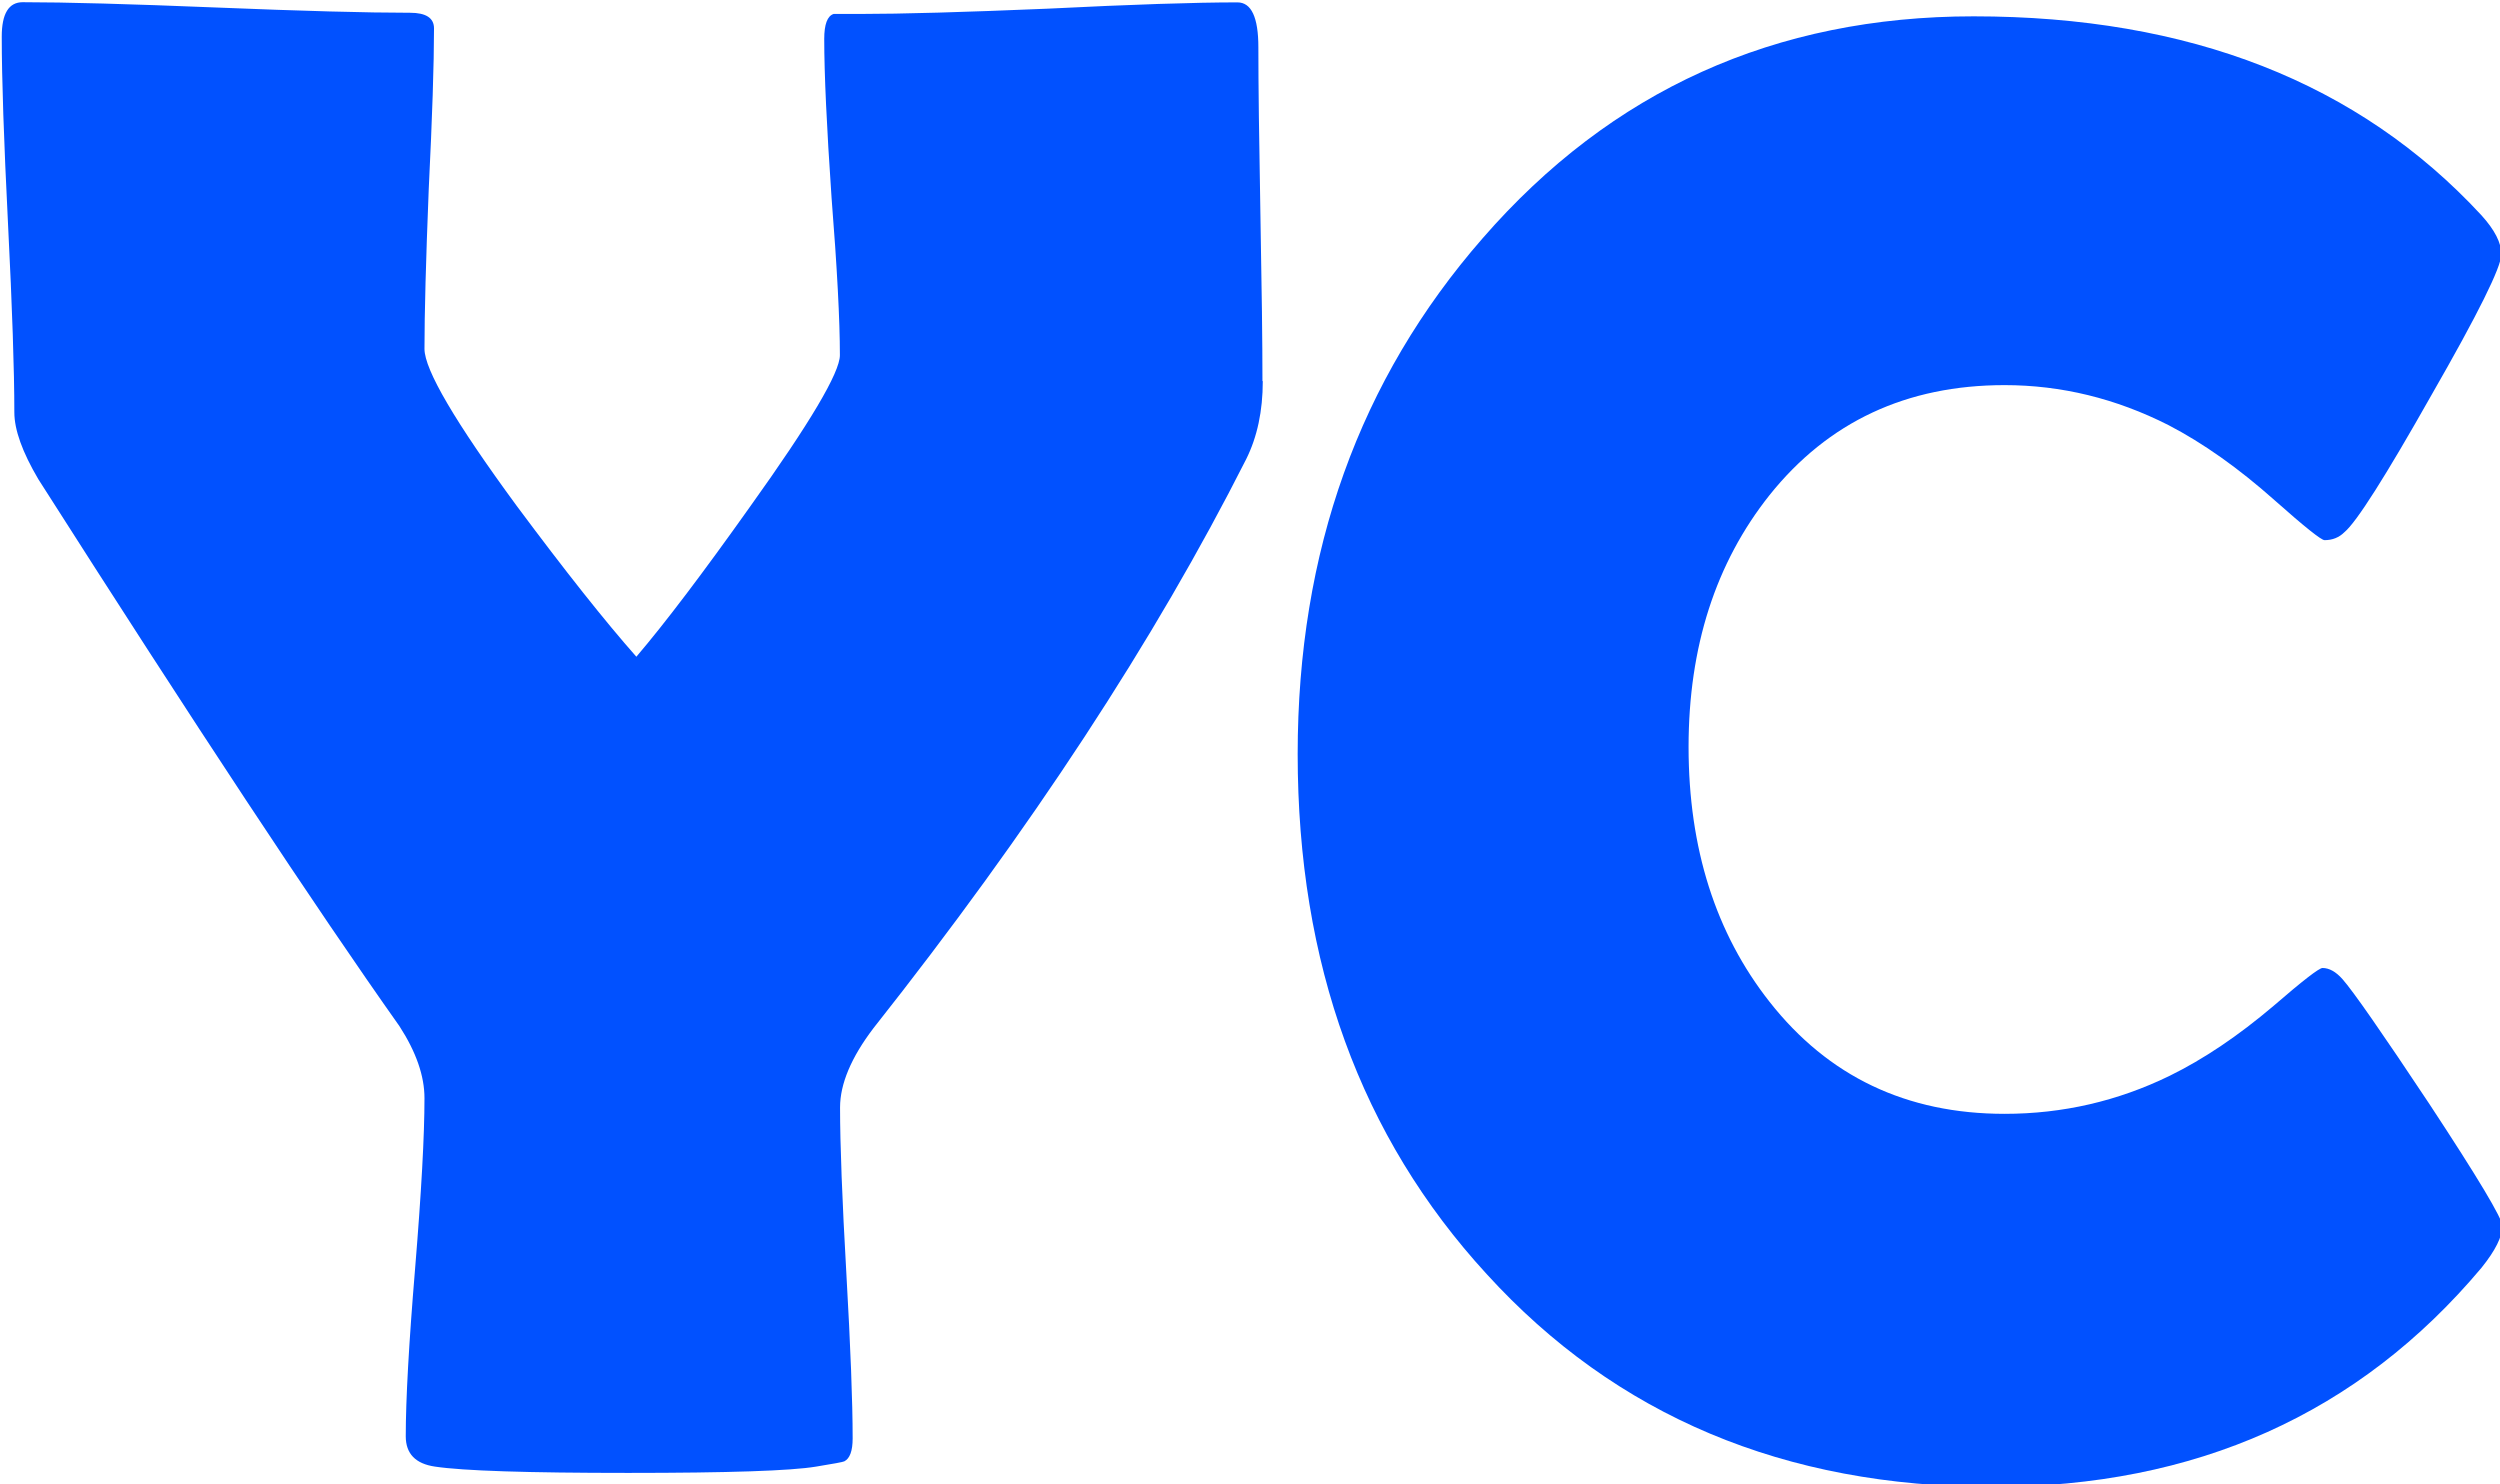 <?xml version="1.0" encoding="UTF-8" standalone="no"?>
<!-- Created with Inkscape (http://www.inkscape.org/) -->

<svg
   xmlns:osb="http://www.openswatchbook.org/uri/2009/osb"
   xmlns:dc="http://purl.org/dc/elements/1.1/"
   xmlns:cc="http://creativecommons.org/ns#"
   xmlns:rdf="http://www.w3.org/1999/02/22-rdf-syntax-ns#"
   xmlns:svg="http://www.w3.org/2000/svg"
   xmlns="http://www.w3.org/2000/svg"
   xmlns:xlink="http://www.w3.org/1999/xlink"
   xmlns:sodipodi="http://sodipodi.sourceforge.net/DTD/sodipodi-0.dtd"
   xmlns:inkscape="http://www.inkscape.org/namespaces/inkscape"
   width="19.068mm"
   height="11.322mm"
   viewBox="0 0 19.068 11.322"
   version="1.1"
   id="svg8"
   inkscape:version="0.92.4 (5da689c313, 2019-01-14)"
   sodipodi:docname="Icon.svg">
  <defs
     id="defs2">
    <inkscape:path-effect
       end_linecap_type="zerowidth"
       miter_limit="4"
       linejoin_type="extrp_arc"
       start_linecap_type="zerowidth"
       interpolator_beta="0.2"
       interpolator_type="CubicBezierJohan"
       sort_points="true"
       offset_points="0.228,-0.073"
       is_visible="true"
       id="path-effect6472"
       effect="powerstroke" />
    <linearGradient
       inkscape:collect="always"
       id="linearGradient6328">
      <stop
         style="stop-color:#015ee7;stop-opacity:1;"
         offset="0"
         id="stop6324" />
      <stop
         style="stop-color:#01cfe7;stop-opacity:1"
         offset="1"
         id="stop6326" />
    </linearGradient>
    <linearGradient
       id="linearGradient6320"
       osb:paint="solid">
      <stop
         style="stop-color:#015ee7;stop-opacity:1;"
         offset="0"
         id="stop6318" />
    </linearGradient>
    <linearGradient
       inkscape:collect="always"
       id="linearGradient4680">
      <stop
         style="stop-color:#015ee7;stop-opacity:0.902"
         offset="0"
         id="stop4676" />
      <stop
         style="stop-color:#01ffeb;stop-opacity:0"
         offset="1"
         id="stop4678" />
    </linearGradient>
    <inkscape:path-effect
       end_linecap_type="zerowidth"
       miter_limit="4"
       linejoin_type="extrp_arc"
       start_linecap_type="zerowidth"
       interpolator_beta="0.2"
       interpolator_type="CubicBezierJohan"
       sort_points="true"
       offset_points="0.228,-0.073"
       is_visible="true"
       id="path-effect4622"
       effect="powerstroke" />
    <inkscape:path-effect
       end_linecap_type="zerowidth"
       miter_limit="4"
       linejoin_type="extrp_arc"
       start_linecap_type="zerowidth"
       interpolator_beta="0.2"
       interpolator_type="CubicBezierJohan"
       sort_points="true"
       offset_points="0.228,-0.073"
       is_visible="true"
       id="path-effect4610"
       effect="powerstroke" />
    <inkscape:path-effect
       end_linecap_type="zerowidth"
       miter_limit="4"
       linejoin_type="extrp_arc"
       start_linecap_type="zerowidth"
       interpolator_beta="0.2"
       interpolator_type="CubicBezierJohan"
       sort_points="true"
       offset_points="0.228,-0.073"
       is_visible="true"
       id="path-effect4598"
       effect="powerstroke" />
    <inkscape:path-effect
       end_linecap_type="zerowidth"
       miter_limit="4"
       linejoin_type="extrp_arc"
       start_linecap_type="zerowidth"
       interpolator_beta="0.2"
       interpolator_type="CubicBezierJohan"
       sort_points="true"
       offset_points="0.228,-0.073"
       is_visible="true"
       id="path-effect4586"
       effect="powerstroke" />
    <inkscape:path-effect
       effect="powerstroke"
       id="path-effect4526"
       is_visible="true"
       offset_points="0.228,-0.073"
       sort_points="true"
       interpolator_type="CubicBezierJohan"
       interpolator_beta="0.2"
       start_linecap_type="zerowidth"
       linejoin_type="extrp_arc"
       miter_limit="4"
       end_linecap_type="zerowidth" />
    <inkscape:path-effect
       effect="powerstroke"
       id="path-effect4522"
       is_visible="true"
       offset_points="0,0.132"
       sort_points="true"
       interpolator_type="CubicBezierJohan"
       interpolator_beta="0.2"
       start_linecap_type="zerowidth"
       linejoin_type="extrp_arc"
       miter_limit="4"
       end_linecap_type="zerowidth" />
    <inkscape:path-effect
       effect="powerstroke"
       id="path-effect4526-5"
       is_visible="true"
       offset_points="0.228,-0.073"
       sort_points="true"
       interpolator_type="CubicBezierJohan"
       interpolator_beta="0.2"
       start_linecap_type="zerowidth"
       linejoin_type="extrp_arc"
       miter_limit="4"
       end_linecap_type="zerowidth" />
    <inkscape:path-effect
       effect="powerstroke"
       id="path-effect4526-3"
       is_visible="true"
       offset_points="0.228,-0.073"
       sort_points="true"
       interpolator_type="CubicBezierJohan"
       interpolator_beta="0.2"
       start_linecap_type="zerowidth"
       linejoin_type="extrp_arc"
       miter_limit="4"
       end_linecap_type="zerowidth" />
    <linearGradient
       inkscape:collect="always"
       xlink:href="#linearGradient4680"
       id="linearGradient4682"
       x1="-105.668"
       y1="91.47"
       x2="349.476"
       y2="92.226"
       gradientUnits="userSpaceOnUse"
       gradientTransform="matrix(1,0,0,1.352,-46.857,295.994)" />
    <linearGradient
       inkscape:collect="always"
       xlink:href="#linearGradient6328"
       id="linearGradient6330"
       x1="-105.668"
       y1="91.47"
       x2="337.658"
       y2="91.47"
       gradientUnits="userSpaceOnUse"
       gradientTransform="matrix(1,0,0,1.352,-46.857,295.994)" />
  </defs>
  <sodipodi:namedview
     id="base"
     pagecolor="#dedede"
     bordercolor="#666666"
     borderopacity="1.0"
     inkscape:pageopacity="0"
     inkscape:pageshadow="2"
     inkscape:zoom="7.4171978"
     inkscape:cx="44.178945"
     inkscape:cy="6.5161512"
     inkscape:document-units="mm"
     inkscape:current-layer="text856"
     showgrid="false"
     inkscape:pagecheckerboard="false"
     showborder="true"
     inkscape:window-width="1680"
     inkscape:window-height="987"
     inkscape:window-x="-8"
     inkscape:window-y="-8"
     inkscape:window-maximized="1"
     inkscape:snap-bbox="true"
     inkscape:bbox-paths="true"
     inkscape:bbox-nodes="true"
     inkscape:snap-bbox-edge-midpoints="true"
     inkscape:snap-bbox-midpoints="true"
     inkscape:snap-global="true"
     fit-margin-top="0"
     fit-margin-left="0"
     fit-margin-right="0"
     fit-margin-bottom="0" />
  <g
     inkscape:label="Ebene 1"
     inkscape:groupmode="layer"
     id="layer1"
     transform="translate(72.523,47.365)">
    <g
       aria-label="CHAT"
       style="font-style:normal;font-variant:normal;font-weight:bold;font-stretch:normal;font-size:19.546px;line-height:1.25;font-family:'Berlin Sans FB Demi';-inkscape-font-specification:'Berlin Sans FB Demi, Bold';font-variant-ligatures:normal;font-variant-caps:normal;font-variant-numeric:normal;font-feature-settings:normal;text-align:start;letter-spacing:0px;word-spacing:0px;writing-mode:lr-tb;text-anchor:start;opacity:1;fill:#000000;fill-opacity:1;stroke:none;stroke-width:0.422"
       id="text6352"
       transform="matrix(1.298,0,0,1.298,-144.916,-131.038)">
      <g
         aria-label="YC"
         style="font-style:normal;font-variant:normal;font-weight:bold;font-stretch:normal;font-size:12.032px;line-height:1.25;font-family:'Berlin Sans FB Demi';-inkscape-font-specification:'Berlin Sans FB Demi, Bold';font-variant-ligatures:normal;font-variant-caps:normal;font-variant-numeric:normal;font-feature-settings:normal;text-align:start;letter-spacing:0px;word-spacing:0px;writing-mode:lr-tb;text-anchor:start;fill:#000000;fill-opacity:1;stroke:none;stroke-width:0.127"
         id="text856">
        <path
           d="m 63.193,66.702 q 0,0.264 -0.098,0.46 -0.803,1.589 -2.19,3.343 -0.196,0.258 -0.196,0.466 0,0.325 0.037,0.975 0.037,0.65 0.037,0.969 0,0.11 -0.049,0.135 -0.012,0.006 -0.166,0.031 -0.221,0.037 -1.104,0.037 -0.889,0 -1.135,-0.037 -0.172,-0.025 -0.172,-0.178 0,-0.325 0.055,-0.987 0.055,-0.669 0.055,-1 0,-0.196 -0.147,-0.423 -0.742,-1.049 -2.122,-3.214 -0.141,-0.239 -0.141,-0.393 0,-0.368 -0.037,-1.104 -0.037,-0.736 -0.037,-1.104 0,-0.202 0.123,-0.202 0.374,0 1.135,0.031 0.761,0.031 1.141,0.031 0.141,0 0.141,0.092 0,0.313 -0.031,0.945 -0.025,0.626 -0.025,0.938 0,0.184 0.54,0.92 0.429,0.577 0.705,0.889 0.251,-0.294 0.669,-0.883 0.527,-0.736 0.527,-0.889 0,-0.307 -0.049,-0.926 -0.043,-0.626 -0.043,-0.932 0,-0.129 0.055,-0.147 0,0 0.153,0 0.368,0 1.104,-0.031 0.742,-0.037 1.116,-0.037 0.123,0 0.123,0.264 0,0.325 0.012,0.981 0.012,0.65 0.012,0.981 z"
           style="font-style:normal;font-variant:normal;font-weight:bold;font-stretch:normal;font-size:12.032px;font-family:'Berlin Sans FB Demi';-inkscape-font-specification:'Berlin Sans FB Demi, Bold';font-variant-ligatures:normal;font-variant-caps:normal;font-variant-numeric:normal;font-feature-settings:normal;text-align:start;writing-mode:lr-tb;text-anchor:start;fill:#0151ff;fill-opacity:1;stroke-width:0.133"
           id="path858"
           inkscape:connector-curvature="0" />
        <path
           d="m 70.477,71.666 q 0,0.094 -0.123,0.247 -1.081,1.287 -2.873,1.287 -1.833,0 -2.973,-1.251 -1.11,-1.21 -1.11,-3.055 0,-1.786 1.087,-3.031 1.134,-1.304 2.885,-1.304 1.903,0 2.984,1.169 0.117,0.129 0.117,0.229 0,0.112 -0.411,0.828 -0.405,0.717 -0.511,0.805 -0.047,0.047 -0.117,0.047 -0.029,0 -0.294,-0.235 -0.317,-0.282 -0.623,-0.441 -0.464,-0.235 -0.963,-0.235 -0.864,0 -1.381,0.646 -0.476,0.599 -0.476,1.48 0,0.893 0.476,1.498 0.517,0.658 1.381,0.658 0.511,0 0.969,-0.223 0.3,-0.147 0.611,-0.411 0.258,-0.223 0.288,-0.223 0.059,0 0.117,0.065 0.094,0.106 0.511,0.734 0.429,0.652 0.429,0.717 z"
           style="font-style:normal;font-variant:normal;font-weight:bold;font-stretch:normal;font-size:12.032px;font-family:'Berlin Sans FB Demi';-inkscape-font-specification:'Berlin Sans FB Demi, Bold';font-variant-ligatures:normal;font-variant-caps:normal;font-variant-numeric:normal;font-feature-settings:normal;text-align:start;writing-mode:lr-tb;text-anchor:start;fill:#0151ff;fill-opacity:1;stroke-width:0.127"
           id="path860"
           inkscape:connector-curvature="0" />
      </g>
    </g>
    <flowRoot
       xml:space="preserve"
       id="flowRoot7551"
       style="font-style:normal;font-weight:normal;font-size:40px;line-height:1.25;font-family:sans-serif;letter-spacing:0px;word-spacing:0px;fill:#000000;fill-opacity:1;stroke:none"><flowRegion
         id="flowRegion7553"><rect
           id="rect7555"
           width="581"
           height="690"
           x="198"
           y="352.52" /></flowRegion><flowPara
         id="flowPara7557" /></flowRoot>  </g>
</svg>

